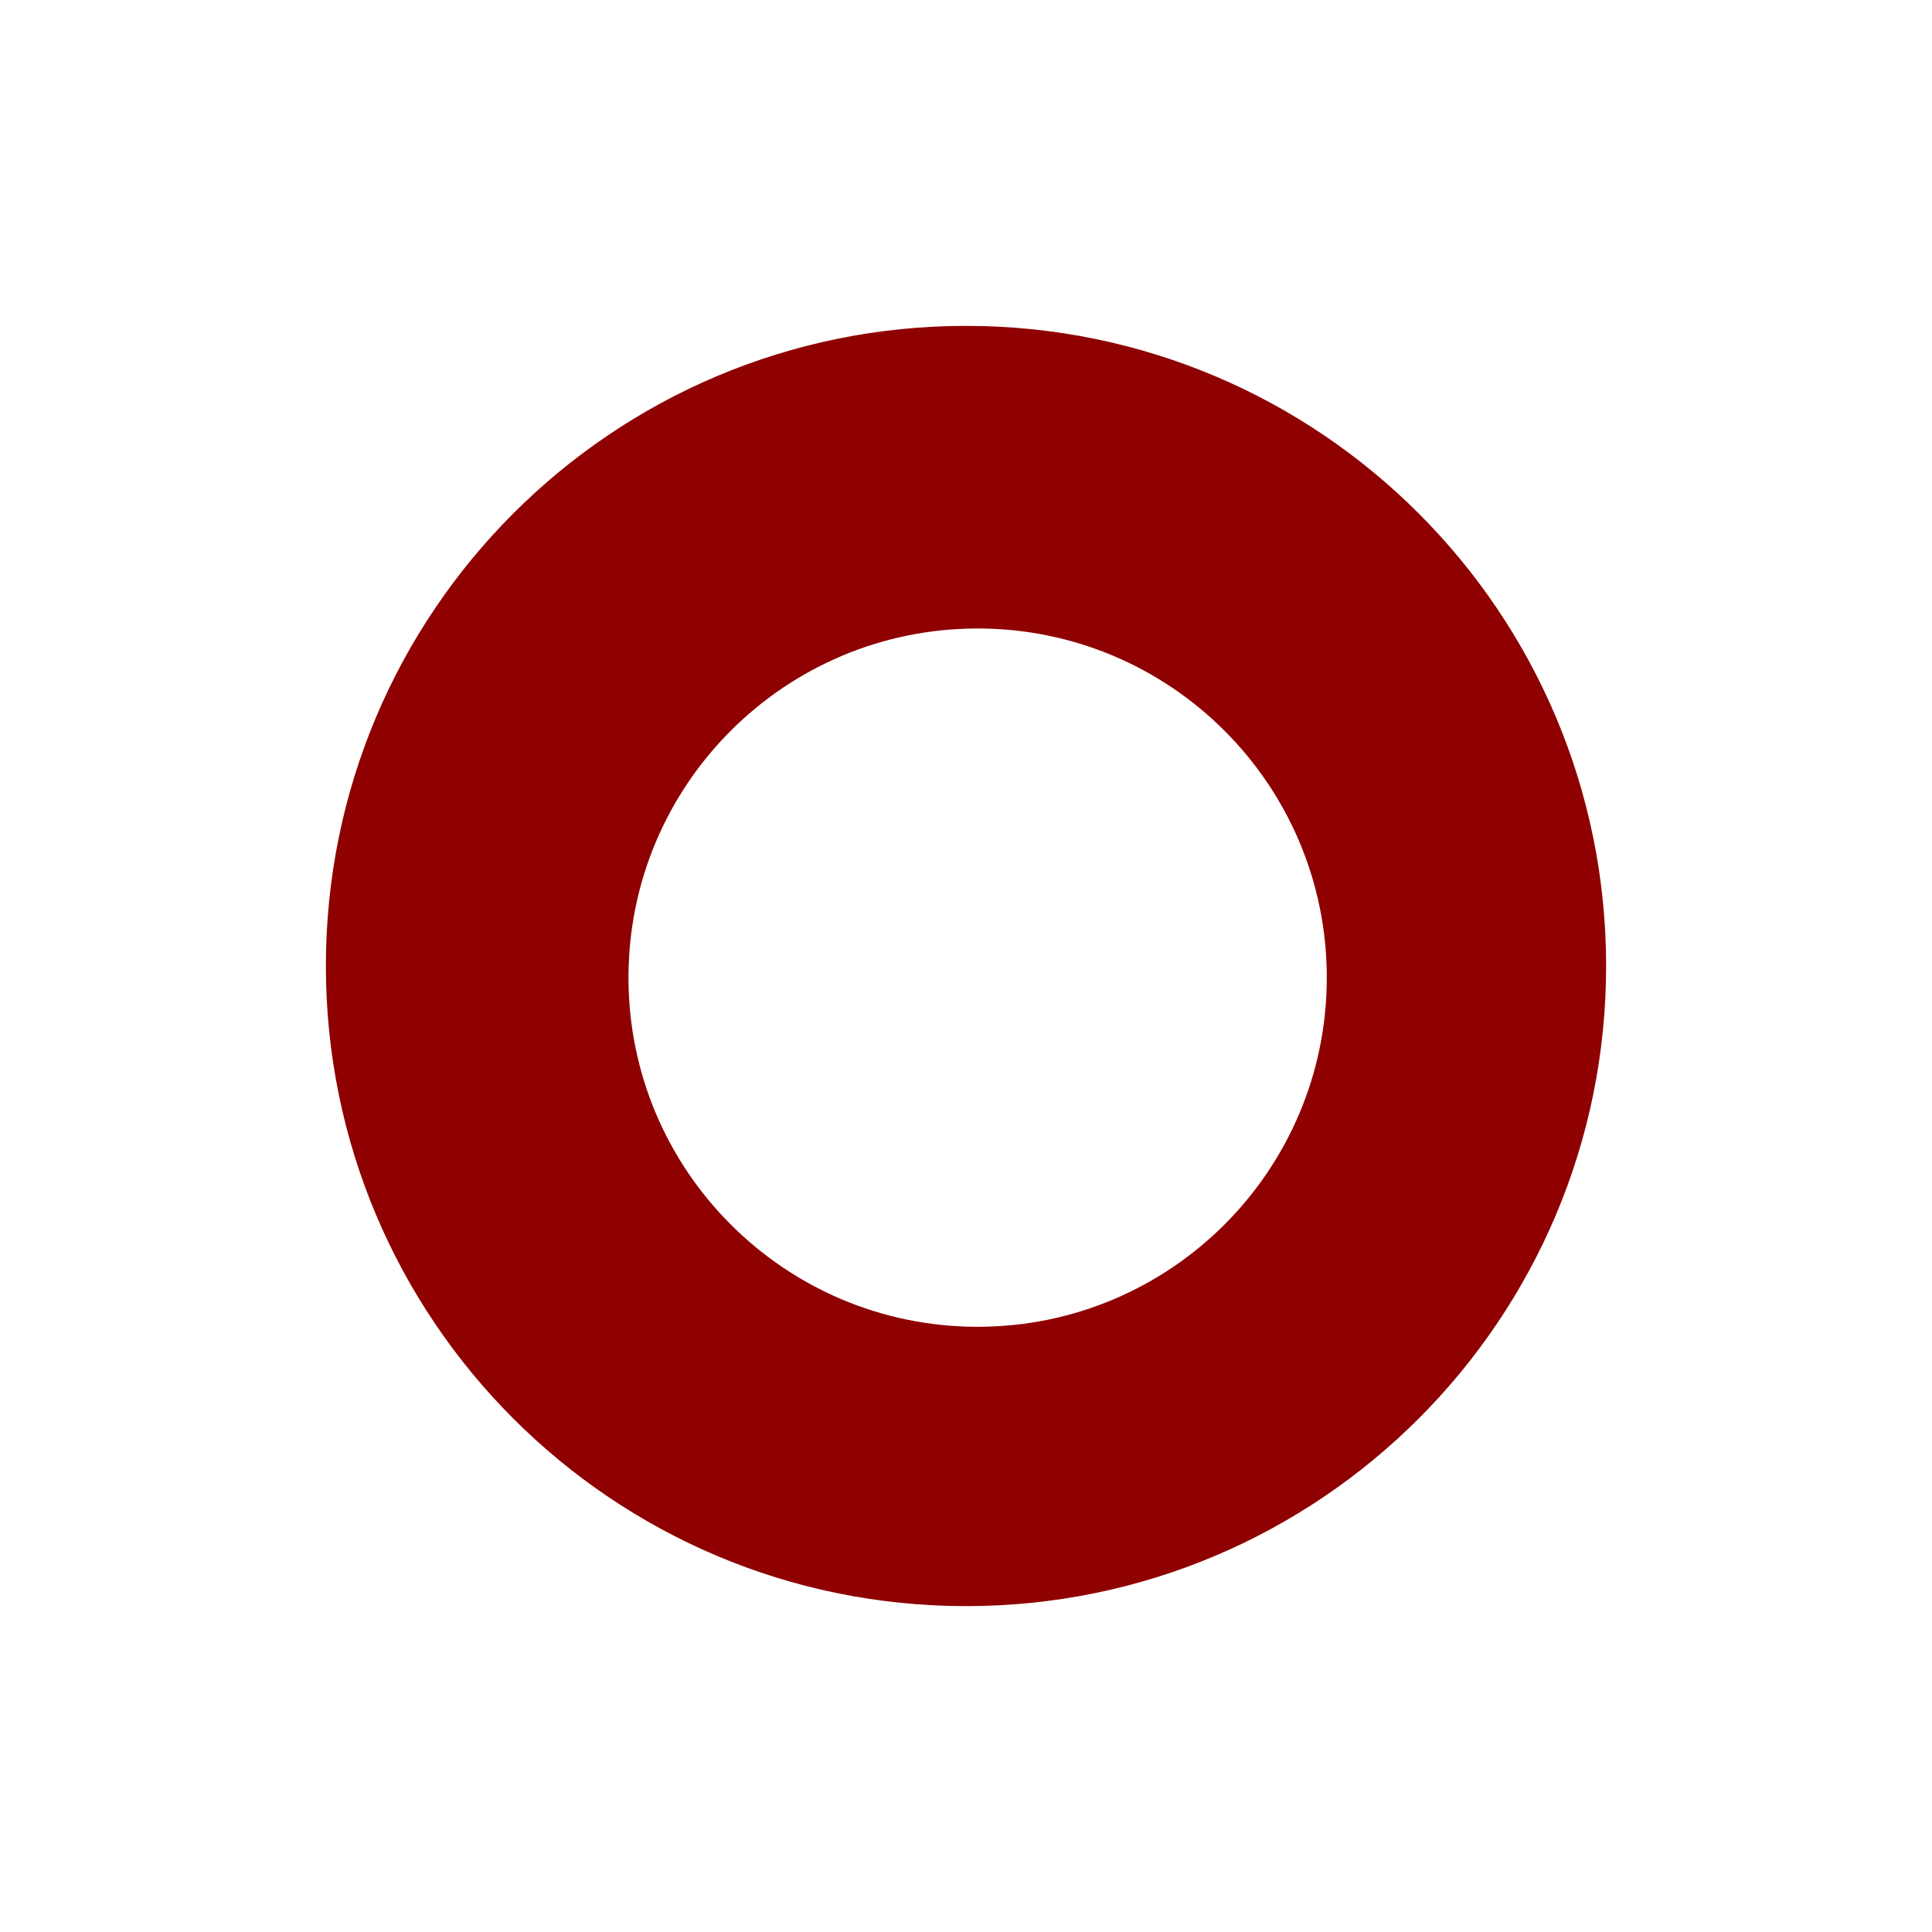 <svg width="83" height="83" viewBox="0 0 83 83" fill="none" xmlns="http://www.w3.org/2000/svg">
<g filter="url(#filter0_d_337_1505)">
<path fill-rule="evenodd" clip-rule="evenodd" d="M14 29.5C14 44.688 26.312 57 41.5 57C56.688 57 69 44.688 69 29.5C69 14.312 56.688 2 41.5 2C26.312 2 14 14.312 14 29.5Z" fill="#8F0000"/>
</g>
<g filter="url(#filter1_d_337_1505)">
<path fill-rule="evenodd" clip-rule="evenodd" d="M27 30C27 38.284 33.716 45 42 45C50.284 45 57 38.284 57 30C57 21.716 50.284 15 42 15C33.716 15 27 21.716 27 30Z" fill="white"/>
</g>
<defs>
<filter id="filter0_d_337_1505" x="0" y="0" width="83" height="83" filterUnits="userSpaceOnUse" color-interpolation-filters="sRGB">
<feFlood flood-opacity="0" result="BackgroundImageFix"/>
<feColorMatrix in="SourceAlpha" type="matrix" values="0 0 0 0 0 0 0 0 0 0 0 0 0 0 0 0 0 0 127 0" result="hardAlpha"/>
<feOffset dy="12"/>
<feGaussianBlur stdDeviation="7"/>
<feColorMatrix type="matrix" values="0 0 0 0 0.255 0 0 0 0 0.341 0 0 0 0 1 0 0 0 0.1 0"/>
<feBlend mode="normal" in2="BackgroundImageFix" result="effect1_dropShadow_337_1505"/>
<feBlend mode="normal" in="SourceGraphic" in2="effect1_dropShadow_337_1505" result="shape"/>
</filter>
<filter id="filter1_d_337_1505" x="13" y="13" width="58" height="58" filterUnits="userSpaceOnUse" color-interpolation-filters="sRGB">
<feFlood flood-opacity="0" result="BackgroundImageFix"/>
<feColorMatrix in="SourceAlpha" type="matrix" values="0 0 0 0 0 0 0 0 0 0 0 0 0 0 0 0 0 0 127 0" result="hardAlpha"/>
<feOffset dy="12"/>
<feGaussianBlur stdDeviation="7"/>
<feColorMatrix type="matrix" values="0 0 0 0 0.255 0 0 0 0 0.341 0 0 0 0 1 0 0 0 0.1 0"/>
<feBlend mode="normal" in2="BackgroundImageFix" result="effect1_dropShadow_337_1505"/>
<feBlend mode="normal" in="SourceGraphic" in2="effect1_dropShadow_337_1505" result="shape"/>
</filter>
</defs>
</svg>
